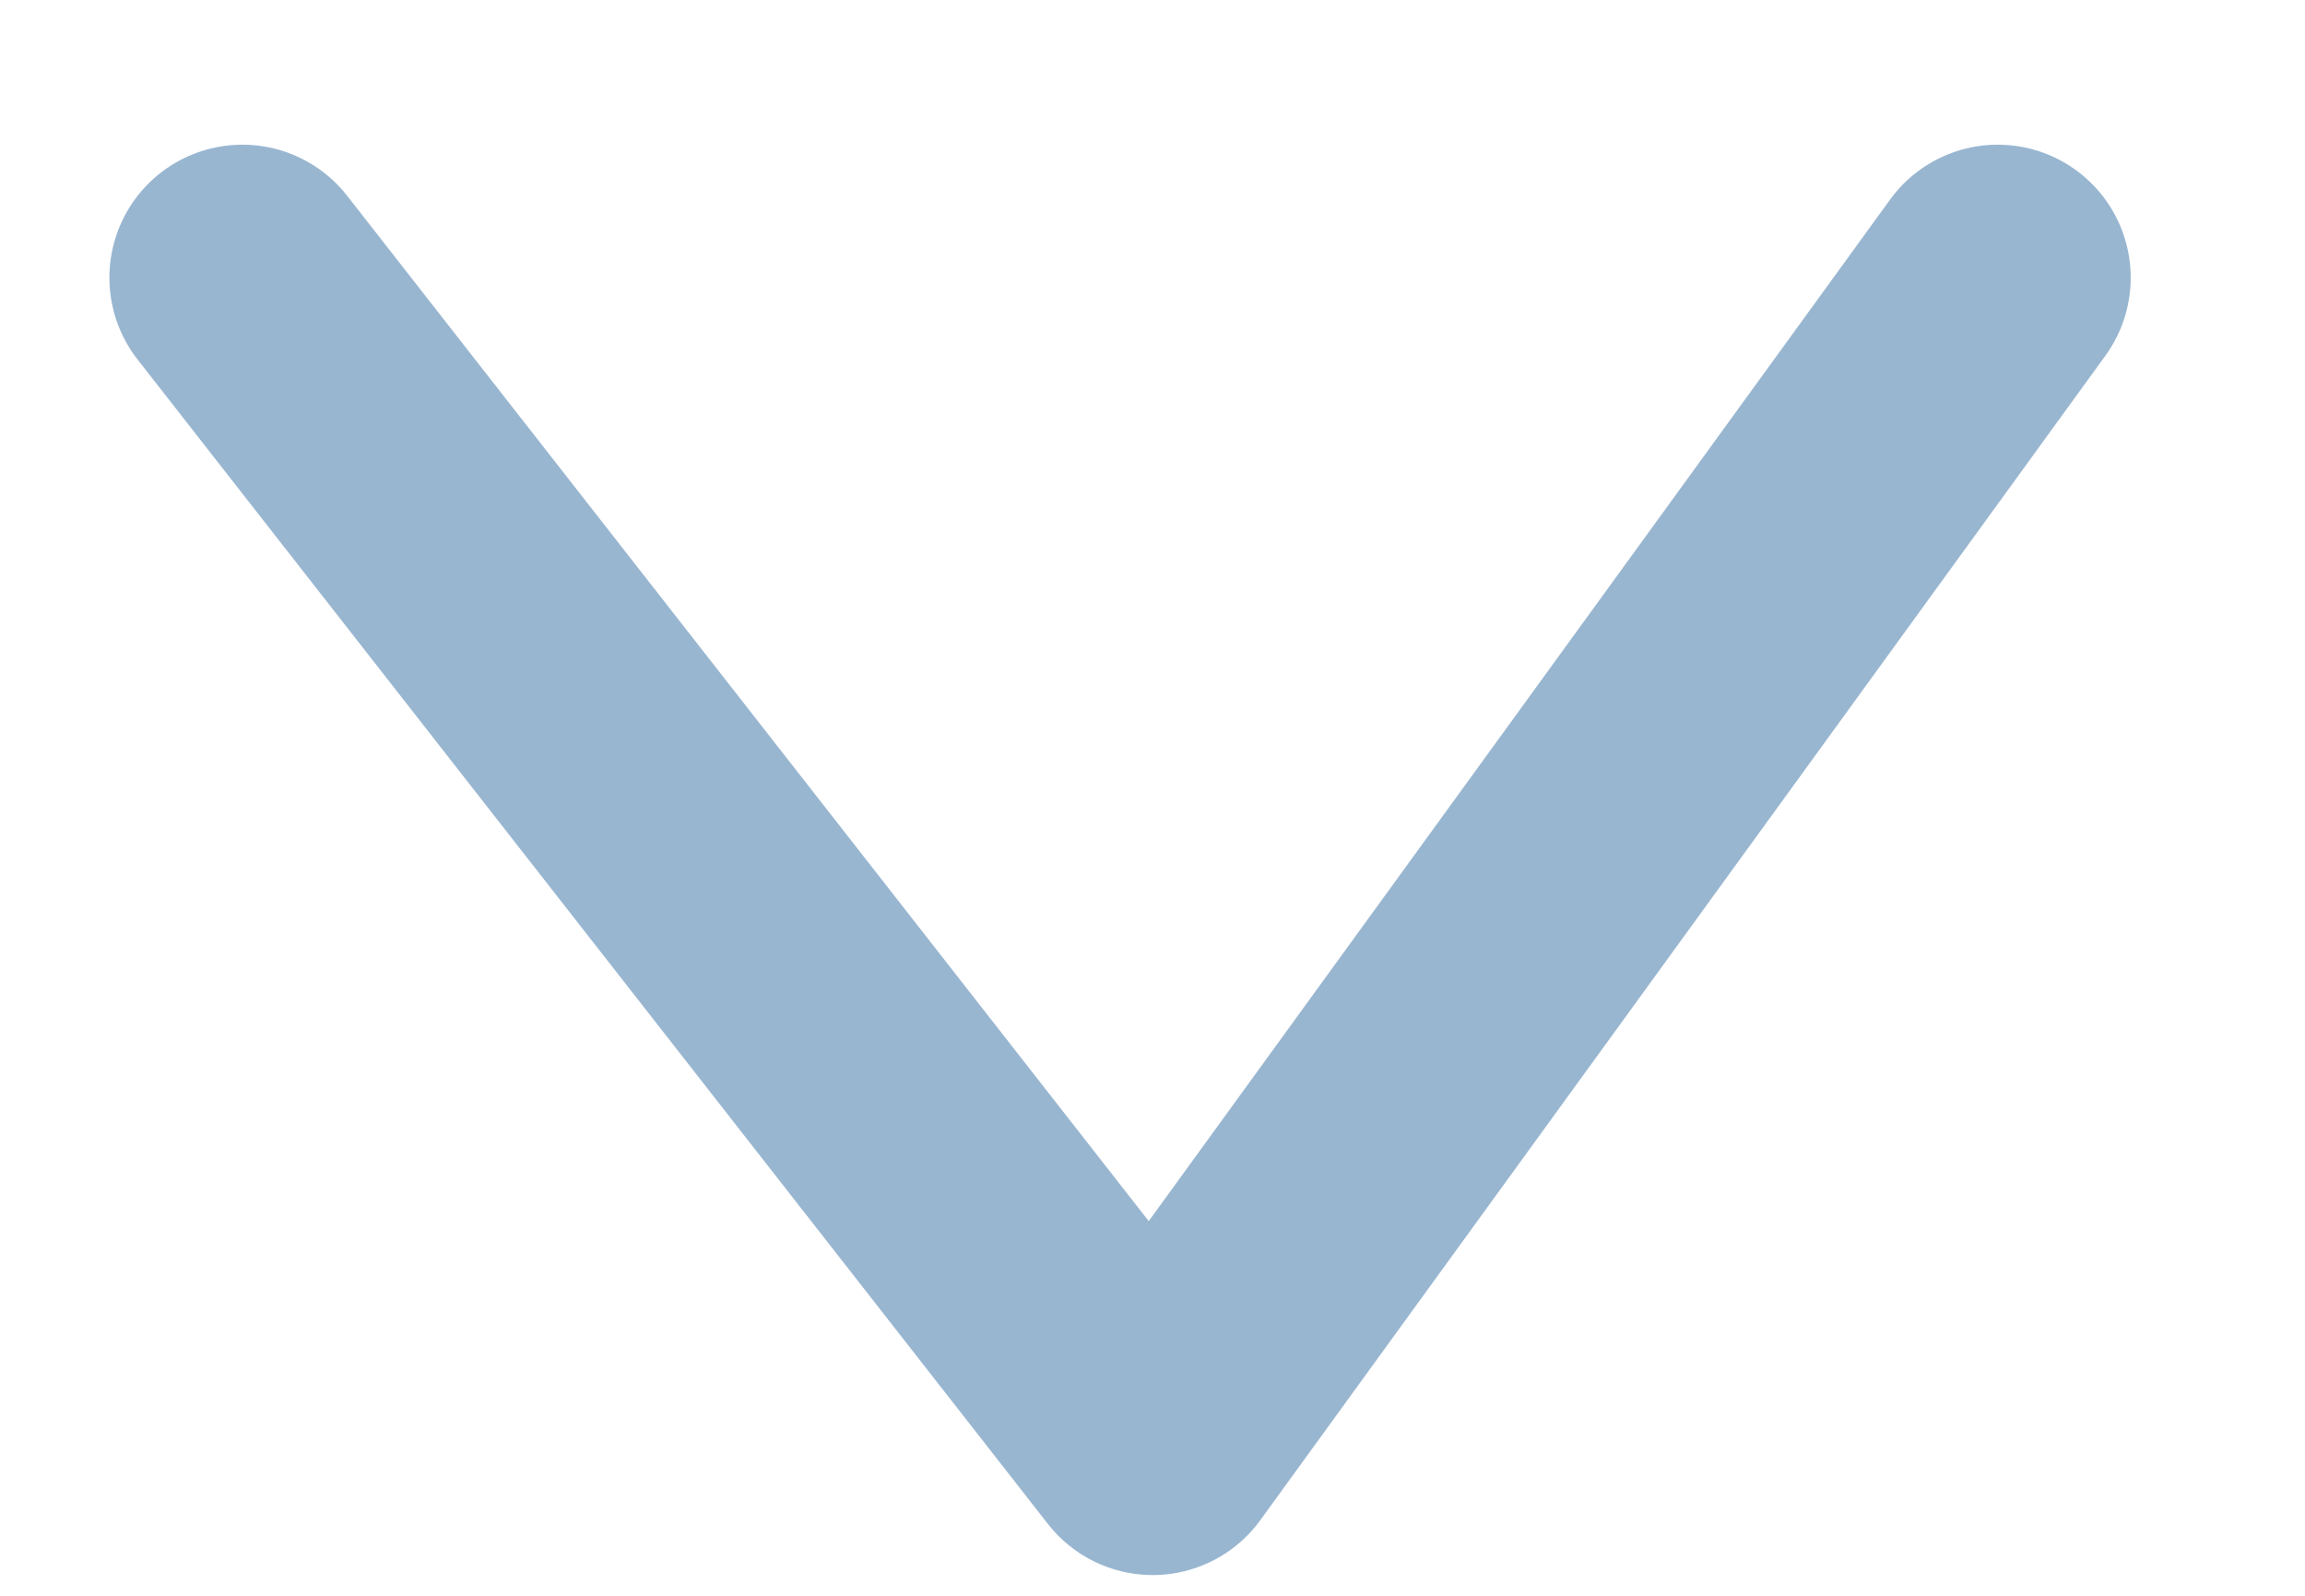 <svg width="13" height="9" viewBox="0 0 13 9" fill="none" xmlns="http://www.w3.org/2000/svg">
<path opacity="0.4" d="M1.367 1.566L6.501 8.133L11.267 1.566" stroke="#004A8A" stroke-width="1.5" stroke-linecap="round" stroke-linejoin="round"/>
</svg>
